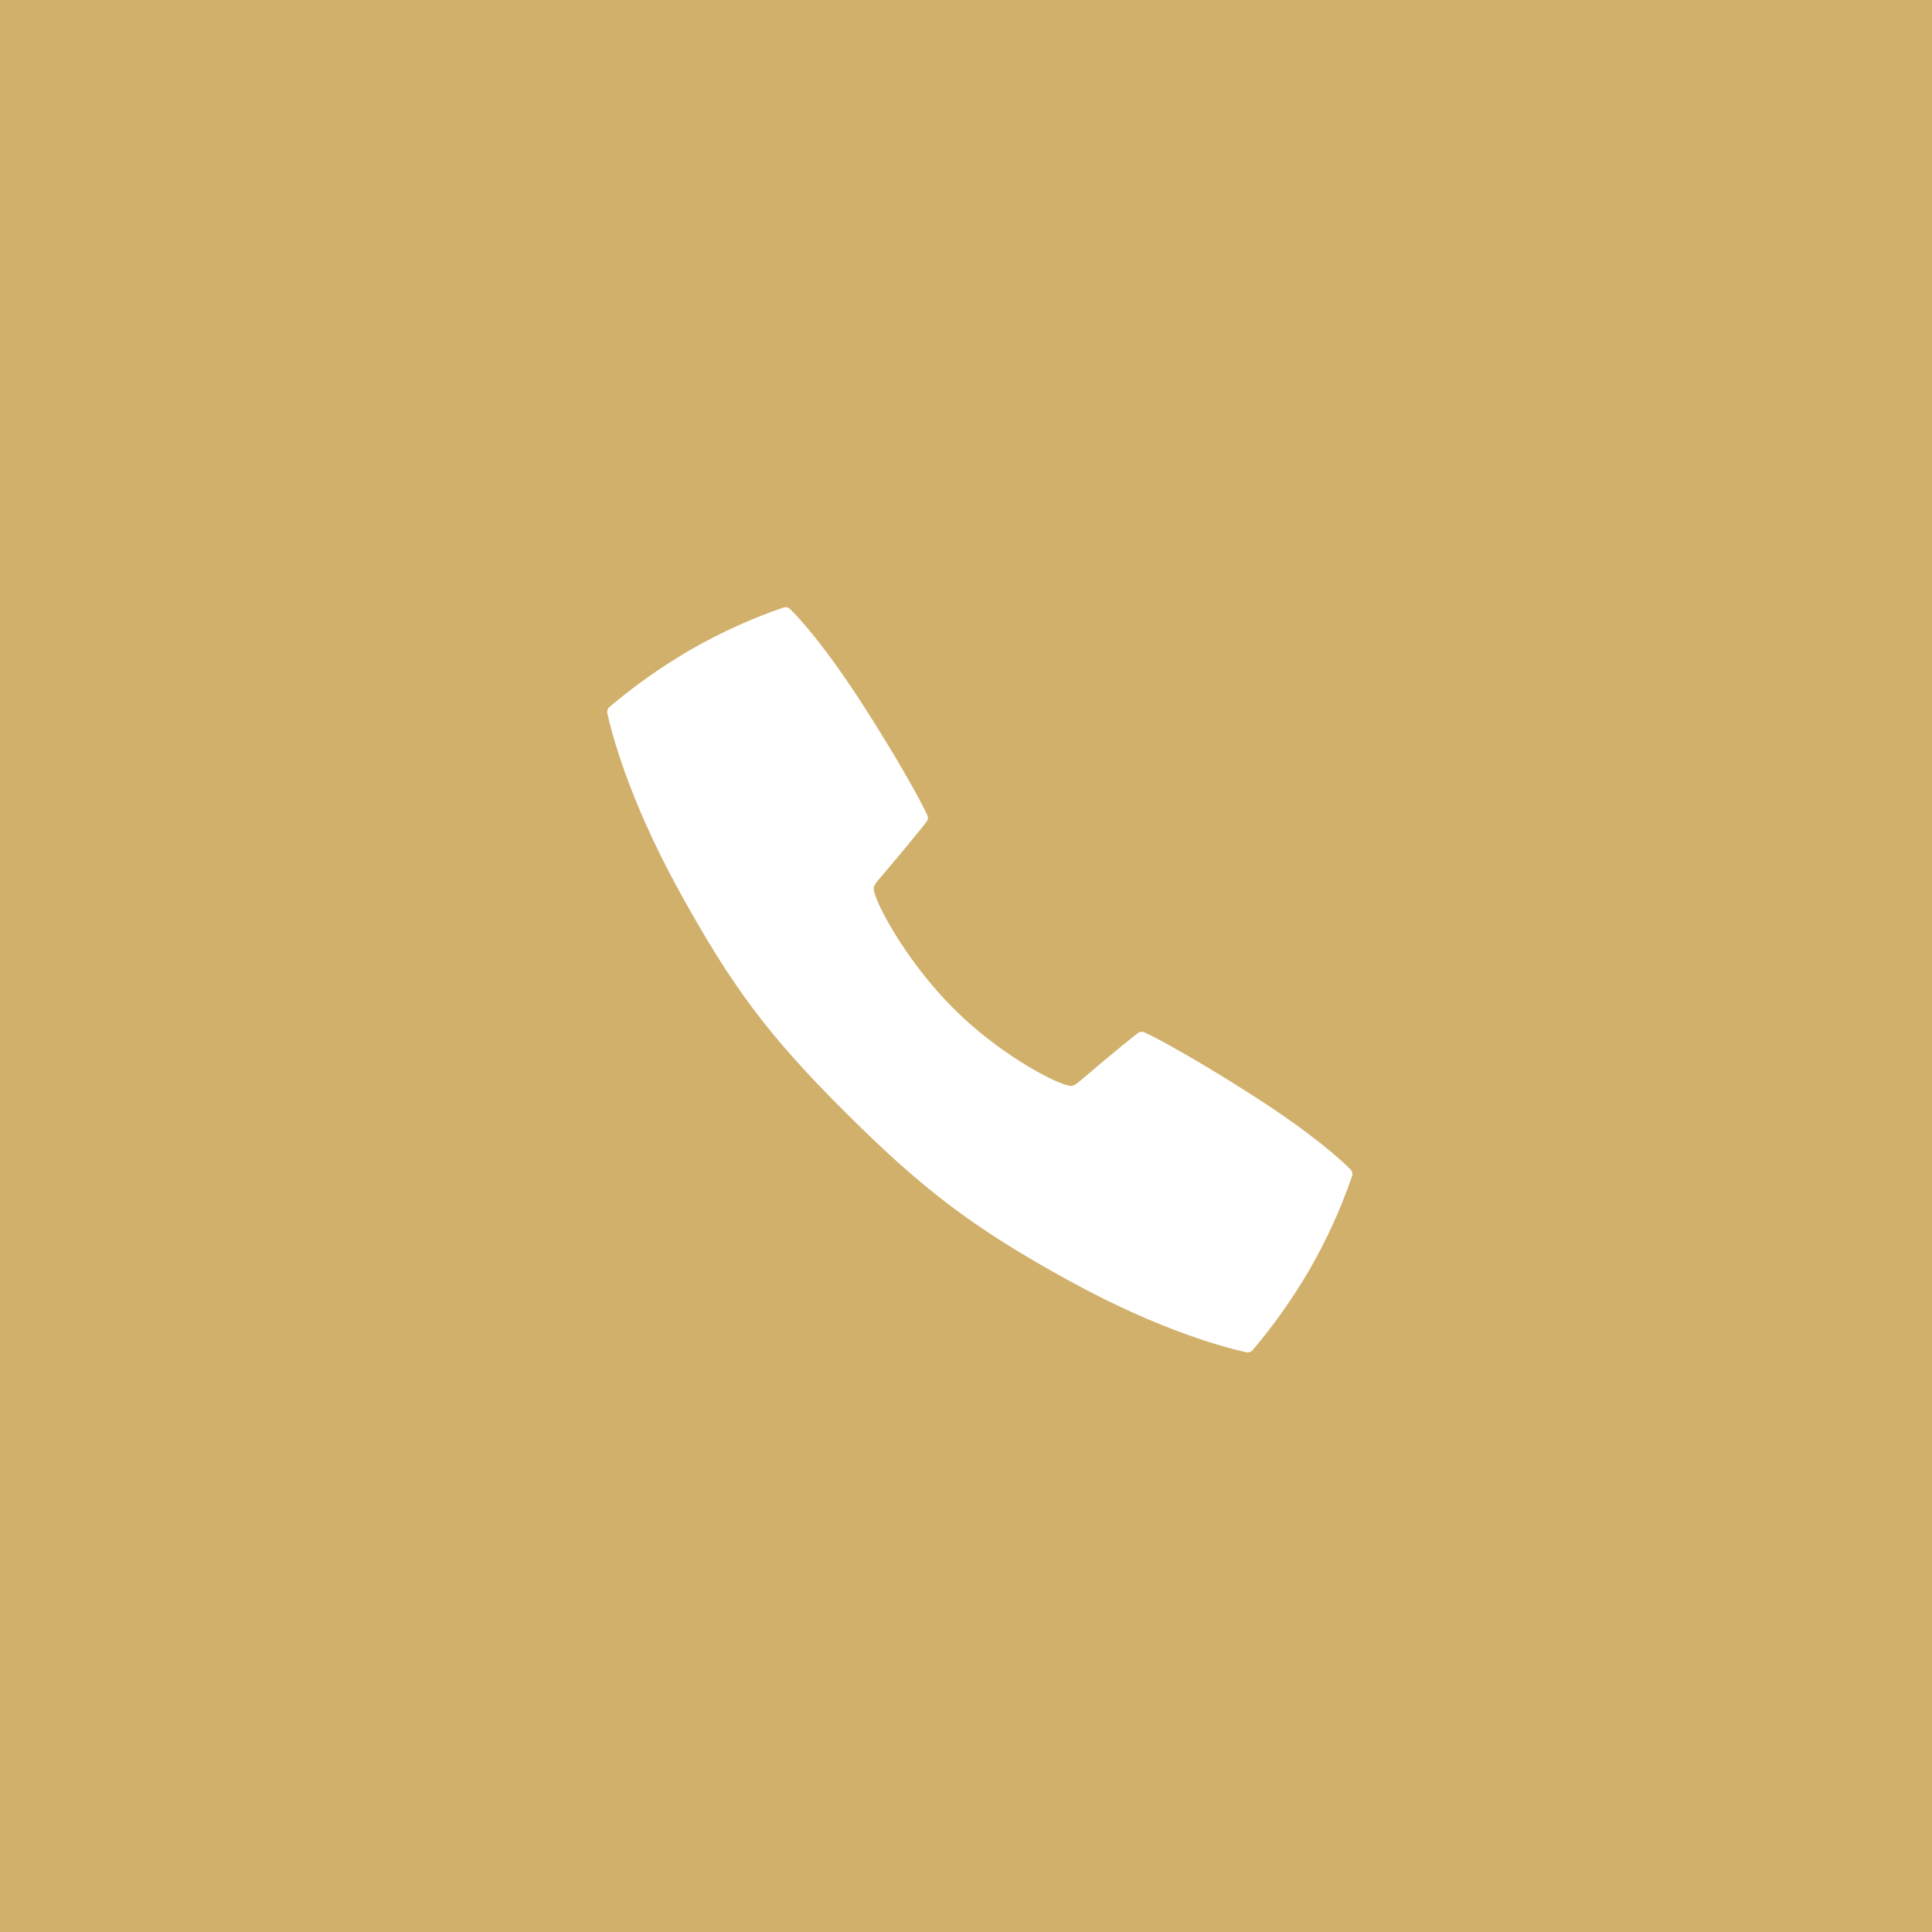<svg width="70" height="70" viewBox="0 0 70 70" fill="none" xmlns="http://www.w3.org/2000/svg">
<path d="M0 0H70V70H0V0Z" fill="#D1B06B"/>
<g clip-path="url(#clip0_2_620)">
<path d="M48.937 42.379C48.622 42.044 47.511 41.053 45.469 39.742C43.413 38.42 41.895 37.595 41.46 37.403C41.422 37.386 41.38 37.38 41.338 37.385C41.297 37.39 41.257 37.407 41.224 37.433C40.523 37.979 39.343 38.983 39.28 39.038C38.871 39.388 38.871 39.388 38.537 39.279C37.949 39.086 36.121 38.115 34.529 36.52C32.937 34.924 31.916 33.051 31.723 32.464C31.613 32.128 31.613 32.128 31.964 31.72C32.019 31.657 33.023 30.476 33.57 29.776C33.596 29.743 33.612 29.704 33.617 29.662C33.623 29.62 33.616 29.578 33.599 29.54C33.407 29.104 32.583 27.588 31.26 25.531C29.948 23.489 28.958 22.379 28.623 22.064C28.592 22.035 28.554 22.015 28.513 22.006C28.472 21.996 28.429 21.998 28.389 22.012C27.217 22.414 26.087 22.928 25.013 23.546C23.977 24.148 22.996 24.841 22.081 25.616C22.049 25.643 22.026 25.678 22.012 25.718C21.999 25.758 21.996 25.8 22.005 25.841C22.131 26.428 22.733 28.879 24.602 32.273C26.508 35.737 27.829 37.512 30.629 40.302C33.428 43.092 35.259 44.493 38.727 46.399C42.121 48.267 44.573 48.87 45.159 48.995C45.2 49.004 45.243 49.001 45.283 48.988C45.322 48.974 45.358 48.951 45.385 48.919C46.16 48.004 46.853 47.023 47.455 45.987C48.072 44.913 48.586 43.783 48.989 42.612C49.002 42.572 49.004 42.529 48.994 42.488C48.985 42.447 48.965 42.41 48.937 42.379Z" fill="white"/>
</g>
<defs>
<clipPath id="clip0_2_620">
<rect width="27" height="27" fill="white" transform="translate(22 22)"/>
</clipPath>
</defs>
</svg>
